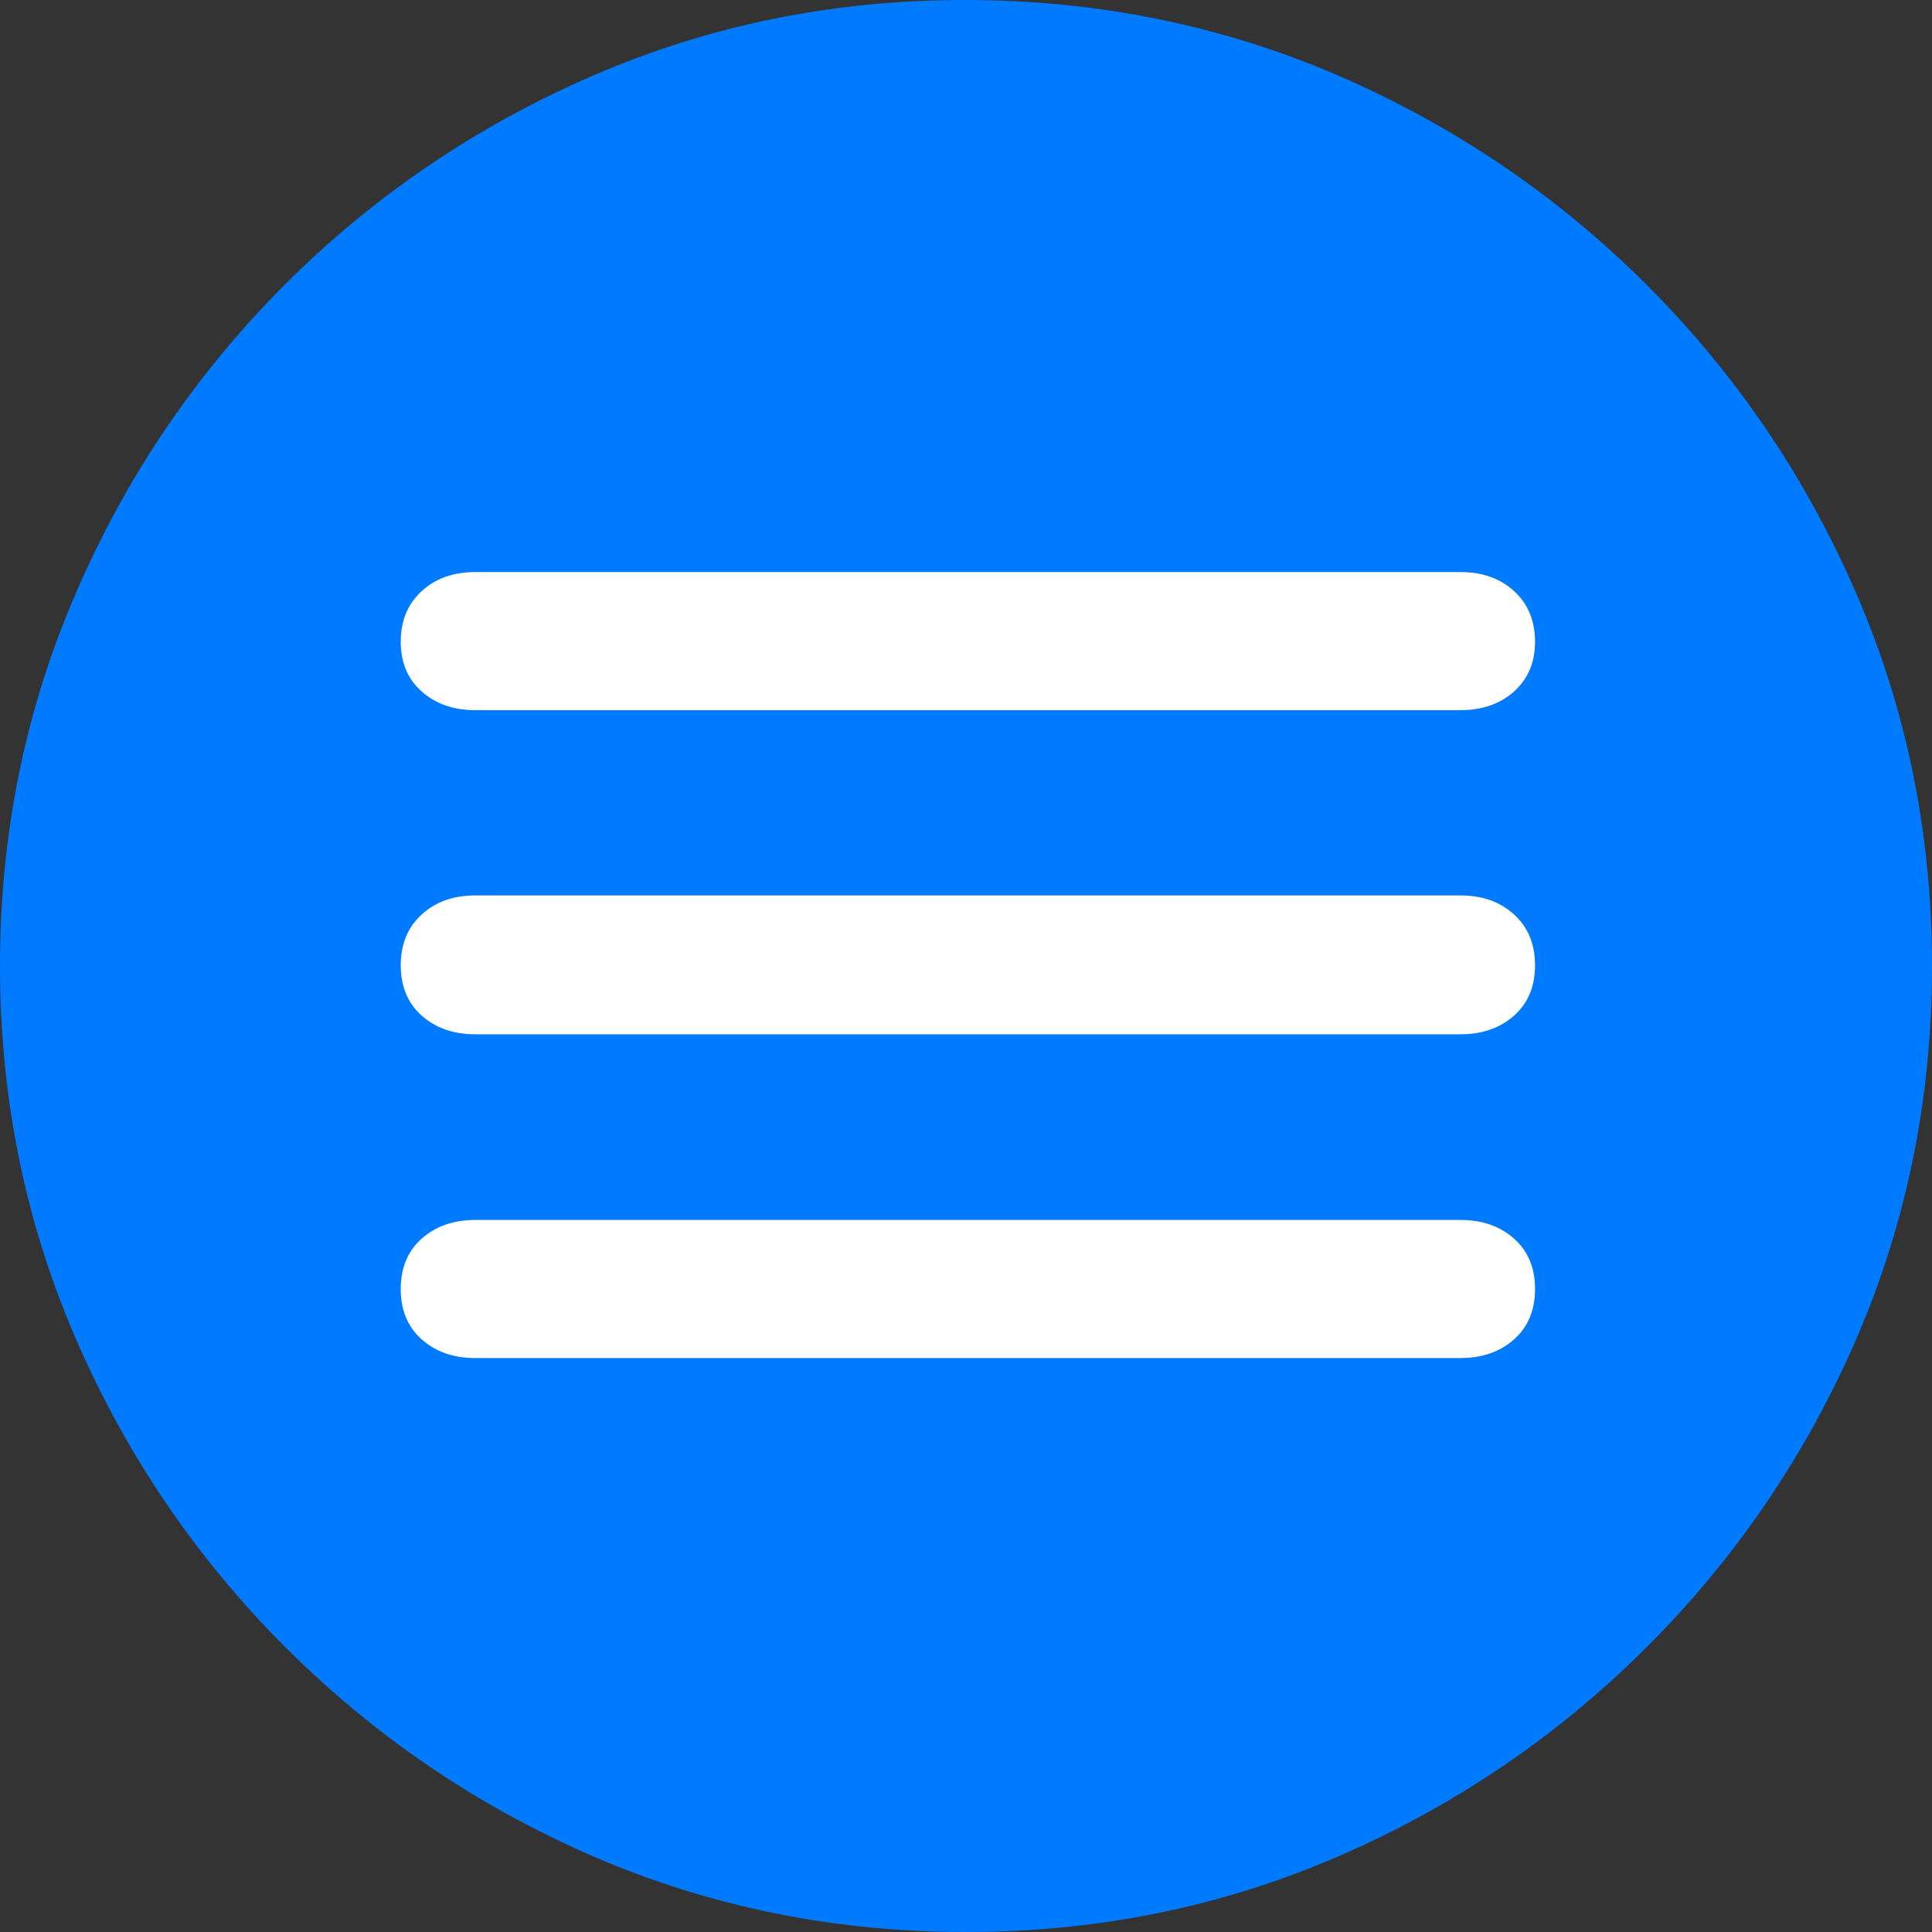<?xml version="1.0" ?><!-- Generator: Adobe Illustrator 25.0.0, SVG Export Plug-In . SVG Version: 6.00 Build 0)  --><svg xmlns="http://www.w3.org/2000/svg" xmlns:xlink="http://www.w3.org/1999/xlink" version="1.1" id="Layer_1" x="0px" y="0px" viewBox="0 0 512 512" style="enable-background:new 0 0 512 512;" xml:space="preserve">
<rect x="0" y="0" width="512" height="512" fill="#333333" stroke="none"/>
<path d="M256,512c35,0,67.9-6.7,98.8-20.1c30.9-13.4,58.1-31.9,81.7-55.5c23.6-23.6,42.1-50.8,55.5-81.7  C505.3,323.9,512,291,512,256s-6.7-67.9-20.1-98.8c-13.4-30.9-31.9-58.1-55.5-81.7c-23.6-23.6-50.9-42.1-81.8-55.5  C323.7,6.7,290.7,0,255.7,0S187.9,6.7,157,20.1C126.1,33.5,98.9,52,75.4,75.5c-23.5,23.6-42,50.8-55.3,81.7C6.7,188.1,0,221,0,256  s6.7,67.9,20.1,98.8c13.4,30.9,31.9,58.1,55.5,81.7c23.6,23.6,50.8,42.1,81.7,55.5C188.1,505.3,221,512,256,512z" class="multicolor-0:tintColor hierarchical-0:tertiary SFSymbolsPreview007AFF" style="fill: #007AFF;"/>
<path d="M126,274.1c-5.9,0-10.6-1.7-14.3-5c-3.7-3.3-5.5-7.8-5.5-13.3c0-5.5,1.8-10,5.5-13.4c3.7-3.4,8.4-5.1,14.3-5.1h261  c5.9,0,10.6,1.7,14.3,5.1c3.7,3.4,5.5,7.9,5.5,13.4c0,5.5-1.8,10-5.5,13.3c-3.7,3.3-8.4,5-14.3,5H126z M126,359.9  c-5.9,0-10.6-1.7-14.3-5c-3.7-3.3-5.5-7.8-5.5-13.3s1.8-10,5.5-13.3c3.7-3.3,8.4-5,14.3-5h261c5.9,0,10.6,1.7,14.3,5  c3.7,3.3,5.5,7.8,5.5,13.3s-1.8,10-5.5,13.3c-3.7,3.3-8.4,5-14.3,5H126z M126,188.2c-5.9,0-10.6-1.7-14.3-5  c-3.7-3.3-5.5-7.7-5.5-13.1c0-5.5,1.8-10,5.5-13.4c3.7-3.4,8.4-5.1,14.3-5.1h261c5.9,0,10.6,1.7,14.3,5.1c3.7,3.4,5.5,7.9,5.5,13.4  c0,5.4-1.8,9.7-5.5,13.1c-3.7,3.3-8.4,5-14.3,5H126z" class="multicolor-1:white hierarchical-1:primary SFSymbolsPreviewFFFFFF" style="fill: #FFFFFF;"/>
</svg>